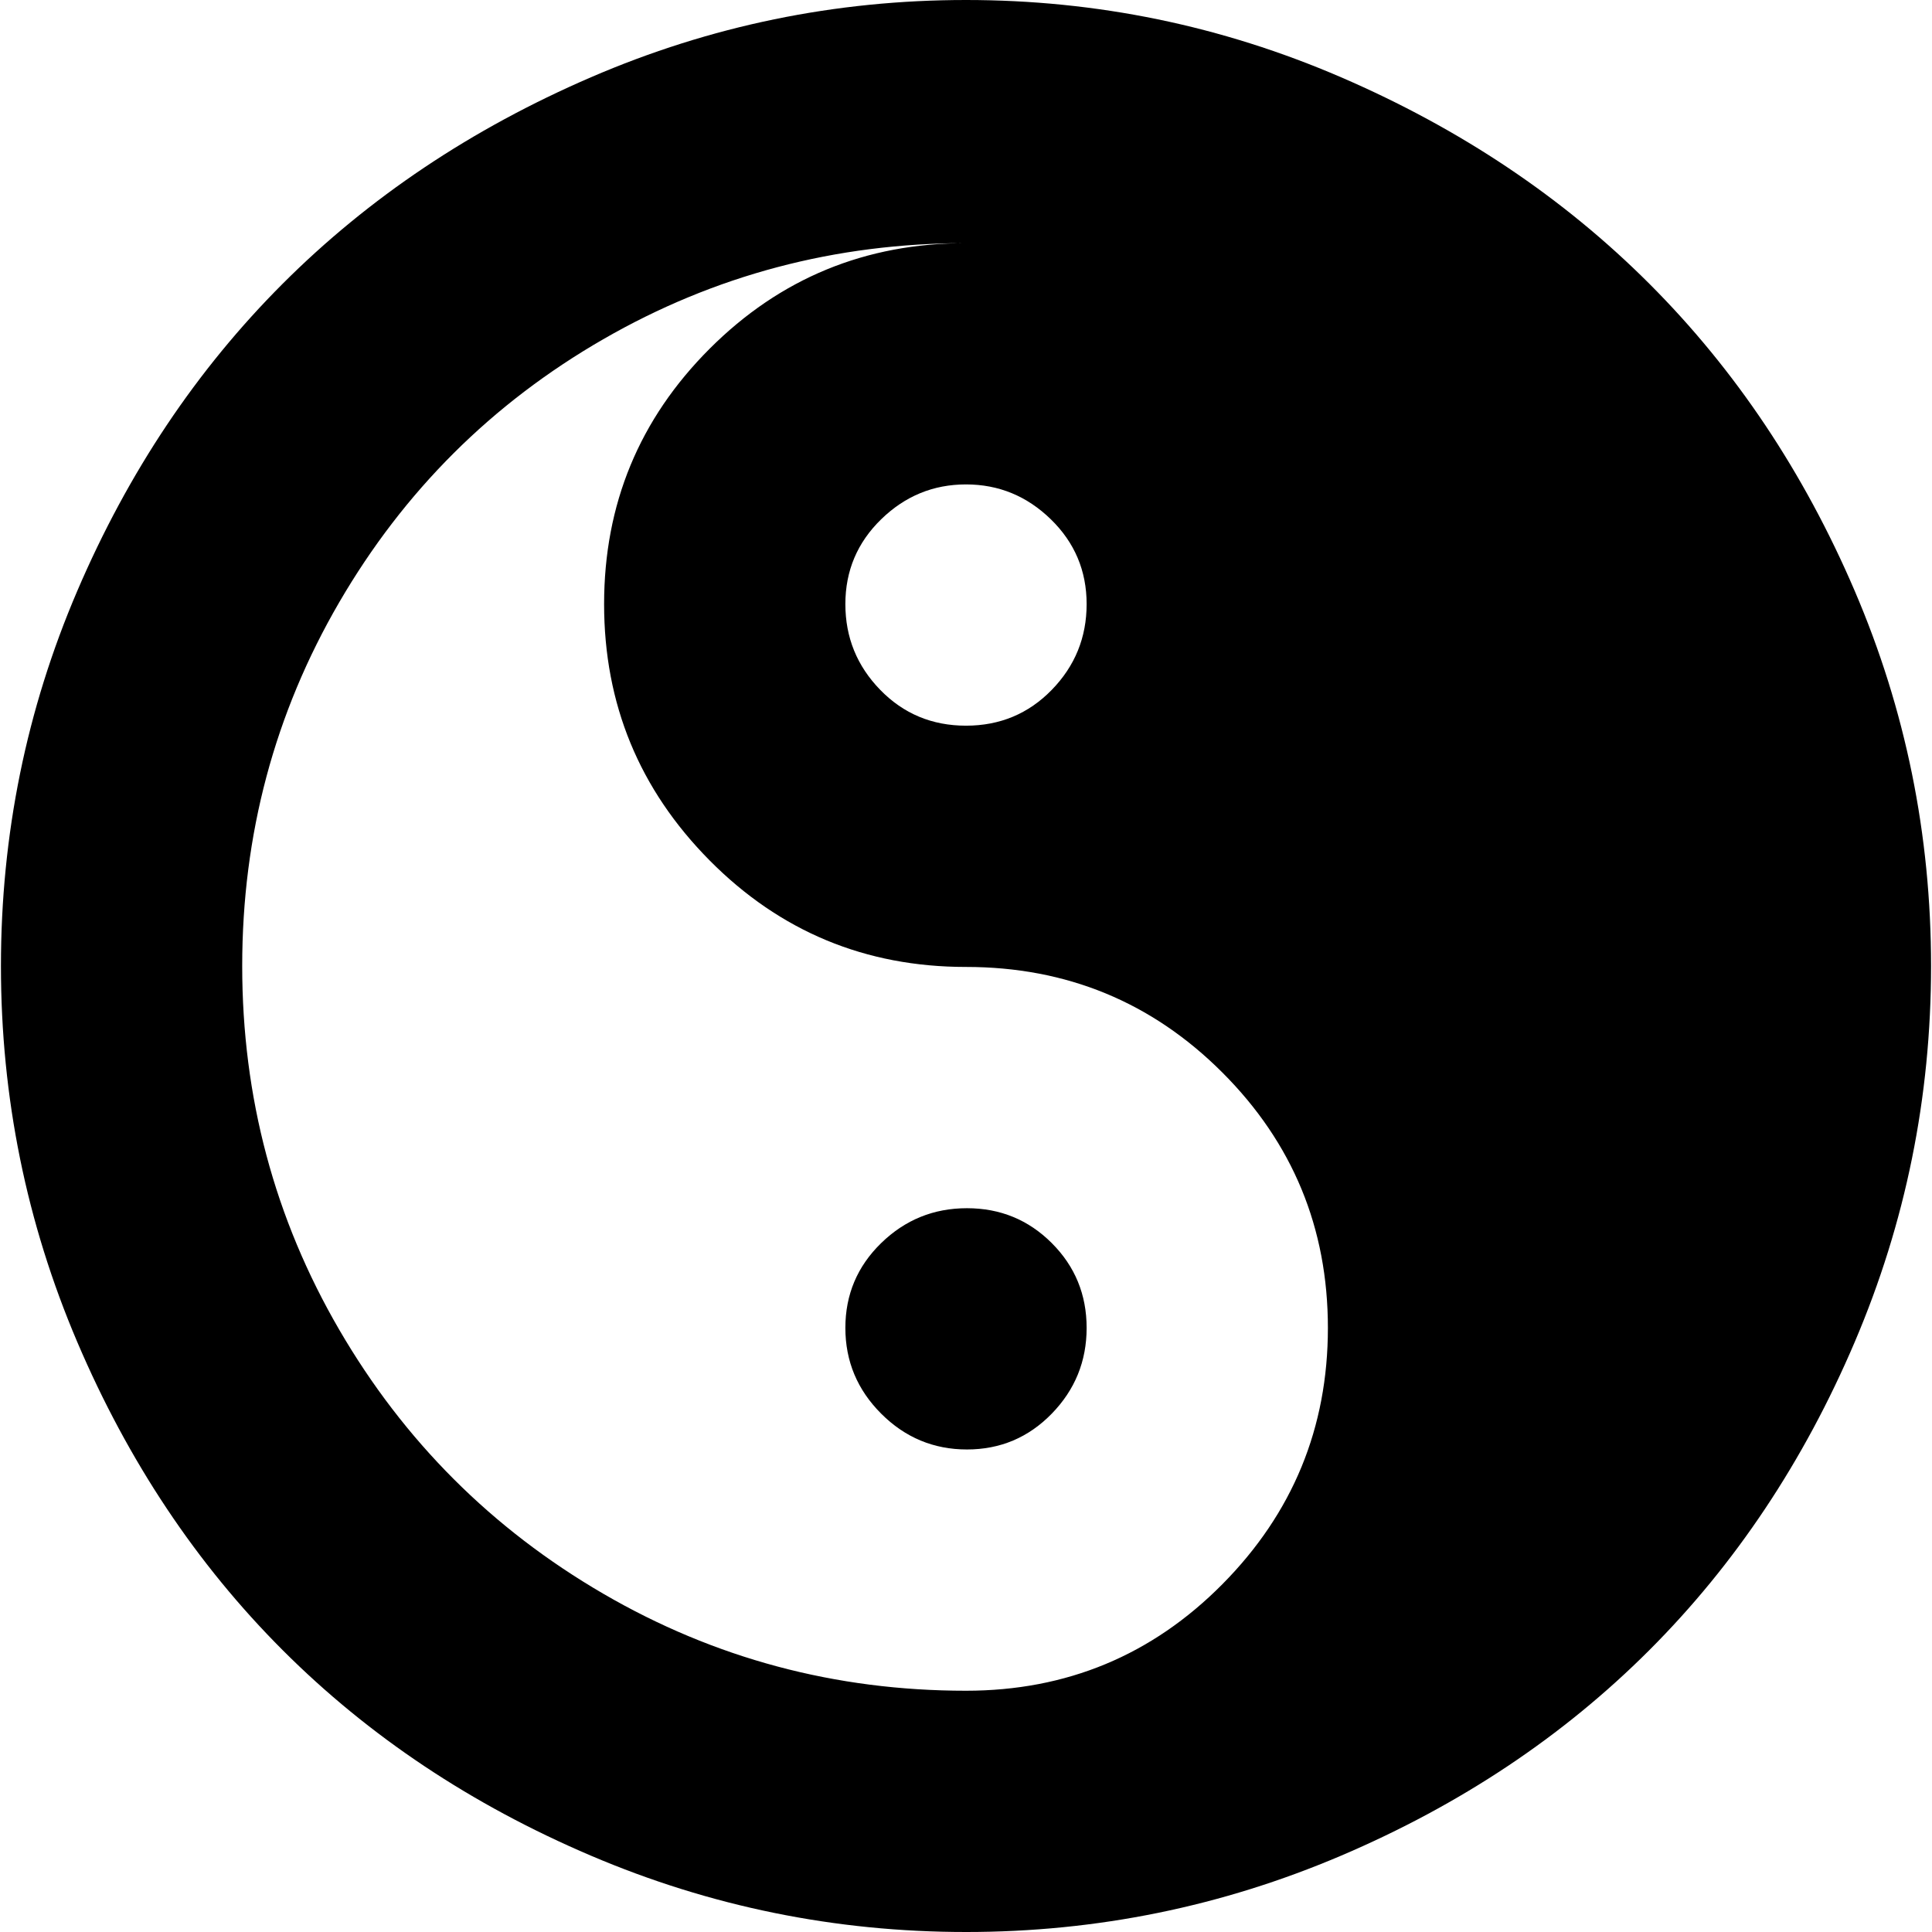 <svg xmlns="http://www.w3.org/2000/svg" width="1em" height="1em" viewBox="0 0 1024 1025"><path fill="currentColor" d="M512 1025q-104 0-199-40.5t-163.5-109T40.5 712T0 512.5t40.5-199t109-163T313 41T512 0t199 41t163.5 109.5t109 163t40.5 199T983.5 712t-109 163.5t-163.5 109t-199 40.5m0-768q-26 0-45 18.5t-19 45t18.5 45.5t45.5 19t45.5-19t18.5-45.5t-19-45t-45-18.5m0 256q-80 0-136-56.5t-56-136T376 185t136-56q-104 0-192.5 51t-140 139.5t-51.5 193t51.5 193t140 140T512 897q80 0 136-56.5t56-136T648 569t-136-56m.5 256q-26.5 0-45.5-19t-19-45.5t19-45t45.5-18.5t45 18.5t18.5 45t-18.5 45.5t-45 19"/></svg>